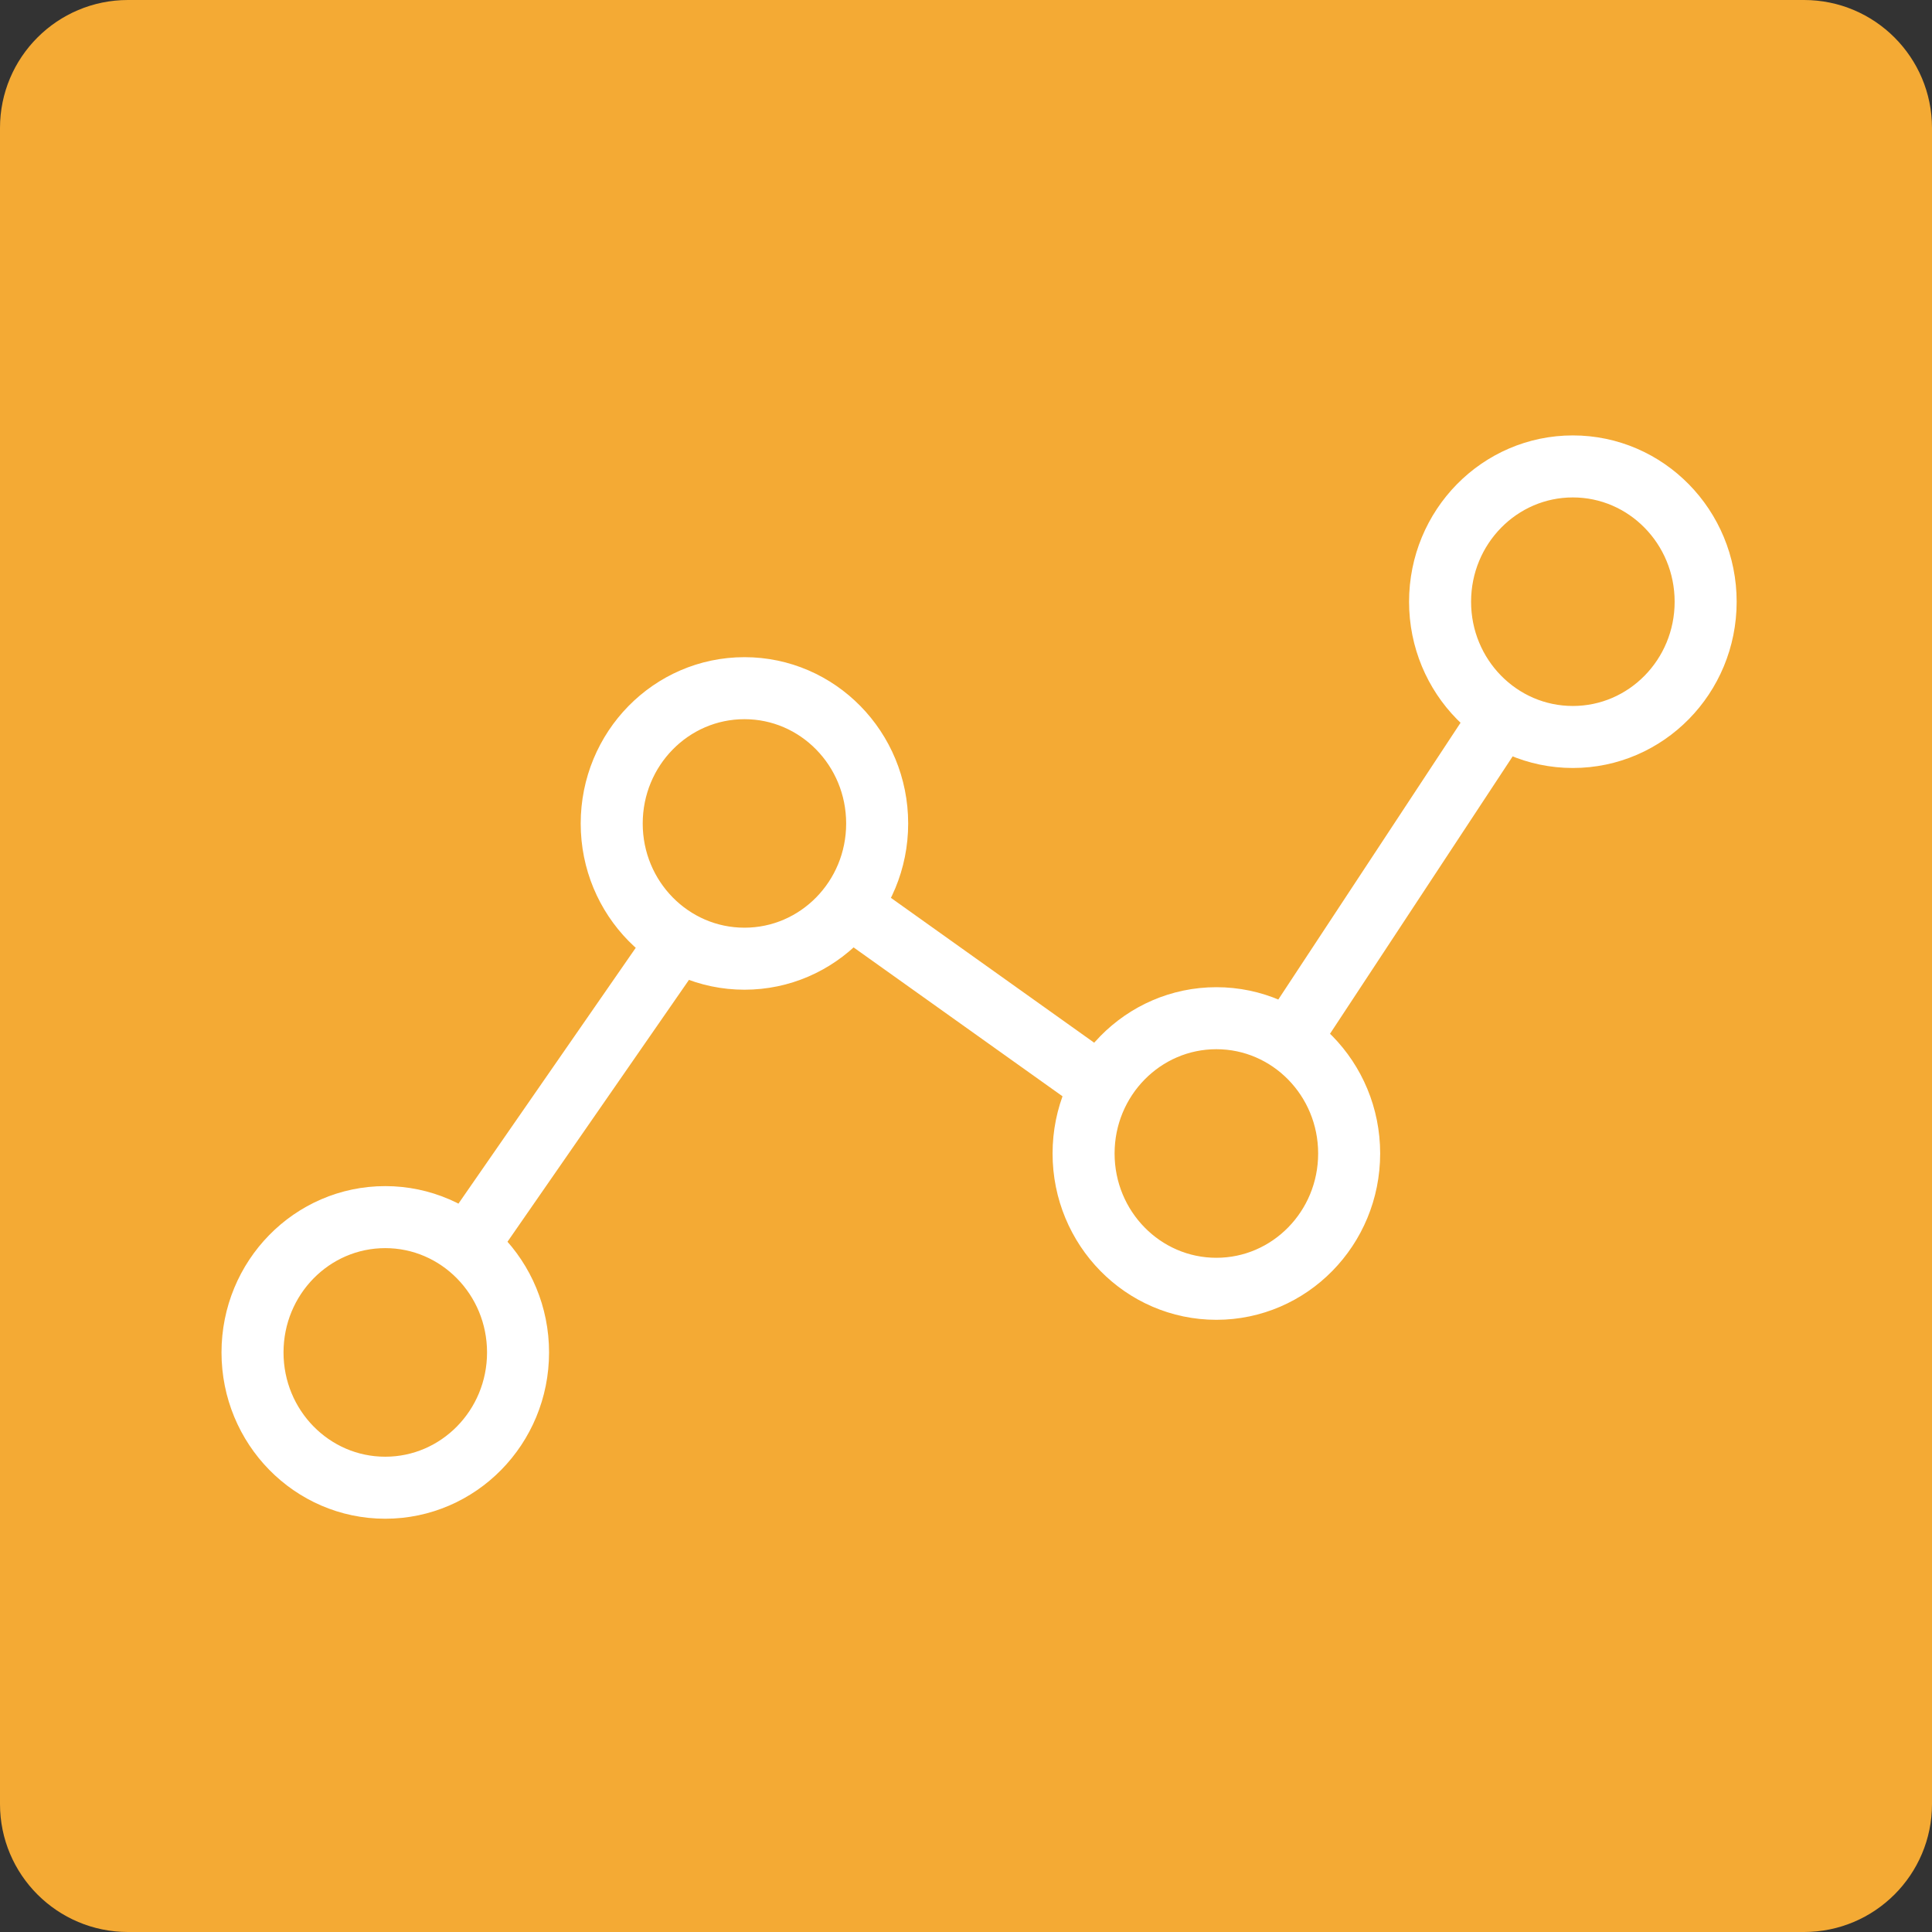 <?xml version="1.0" encoding="UTF-8" standalone="no"?>
<svg width="50px" height="50px" viewBox="0 0 50 50" version="1.1" xmlns="http://www.w3.org/2000/svg" xmlns:xlink="http://www.w3.org/1999/xlink" xmlns:sketch="http://www.bohemiancoding.com/sketch/ns">
    <rect x="0" y="0" width="50" height="50" fill="#333333" stroke="none"/>
    <!-- Generator: Sketch 3.3.2 (12043) - http://www.bohemiancoding.com/sketch -->
    <title>Slice 1</title>
    <desc>Created with Sketch.</desc>
    <defs></defs>
    <g id="Page-1" stroke="none" stroke-width="1" fill="none" fill-rule="evenodd" sketch:type="MSPage">
        <g id="icon-analytics" sketch:type="MSLayerGroup">
            <path d="M3.312,0 L46.688,0 C48.516,0 50,1.483 50,3.312 L50,46.689 C50,48.517 48.516,50 46.688,50 L3.312,50 C1.483,50 0,48.517 0,46.689 L0,3.312 C0,1.483 1.483,0 3.312,0" id="Fill-1" fill="#F4AA34" sketch:type="MSShapeGroup"></path>
            <path d="M34.916,29.852 C34.916,27.918 33.377,26.351 31.48,26.351 C29.582,26.351 28.043,27.918 28.043,29.852 C28.043,31.787 29.582,33.354 31.48,33.354 C33.377,33.354 34.916,31.787 34.916,29.852 L34.916,29.852 Z M44.142,15.573 C44.142,13.639 42.603,12.071 40.705,12.071 C38.807,12.071 37.269,13.639 37.269,15.573 C37.269,17.507 38.807,19.073 40.705,19.073 C42.603,19.073 44.142,17.507 44.142,15.573 L44.142,15.573 Z M22.701,21.313 C22.701,19.377 21.164,17.81 19.267,17.81 C17.369,17.81 15.831,19.377 15.831,21.313 C15.831,23.246 17.369,24.811 19.267,24.811 C21.164,24.811 22.701,23.246 22.701,21.313 L22.701,21.313 Z M13.407,35.001 C13.407,33.067 11.868,31.499 9.97,31.499 C8.072,31.499 6.535,33.067 6.535,35.001 C6.535,36.935 8.072,38.502 9.97,38.502 C11.868,38.502 13.407,36.935 13.407,35.001 L13.407,35.001 Z M17.561,24.339 L12.08,32.248 L17.561,24.339 Z M38.801,18.642 L33.285,27.019 L38.801,18.642 Z M21.974,23.45 L28.509,28.107 L21.974,23.45 Z" id="Stroke-2" stroke="#FFFFFF" stroke-width="1.605" sketch:type="MSShapeGroup"></path>
        </g>
    </g>
</svg>